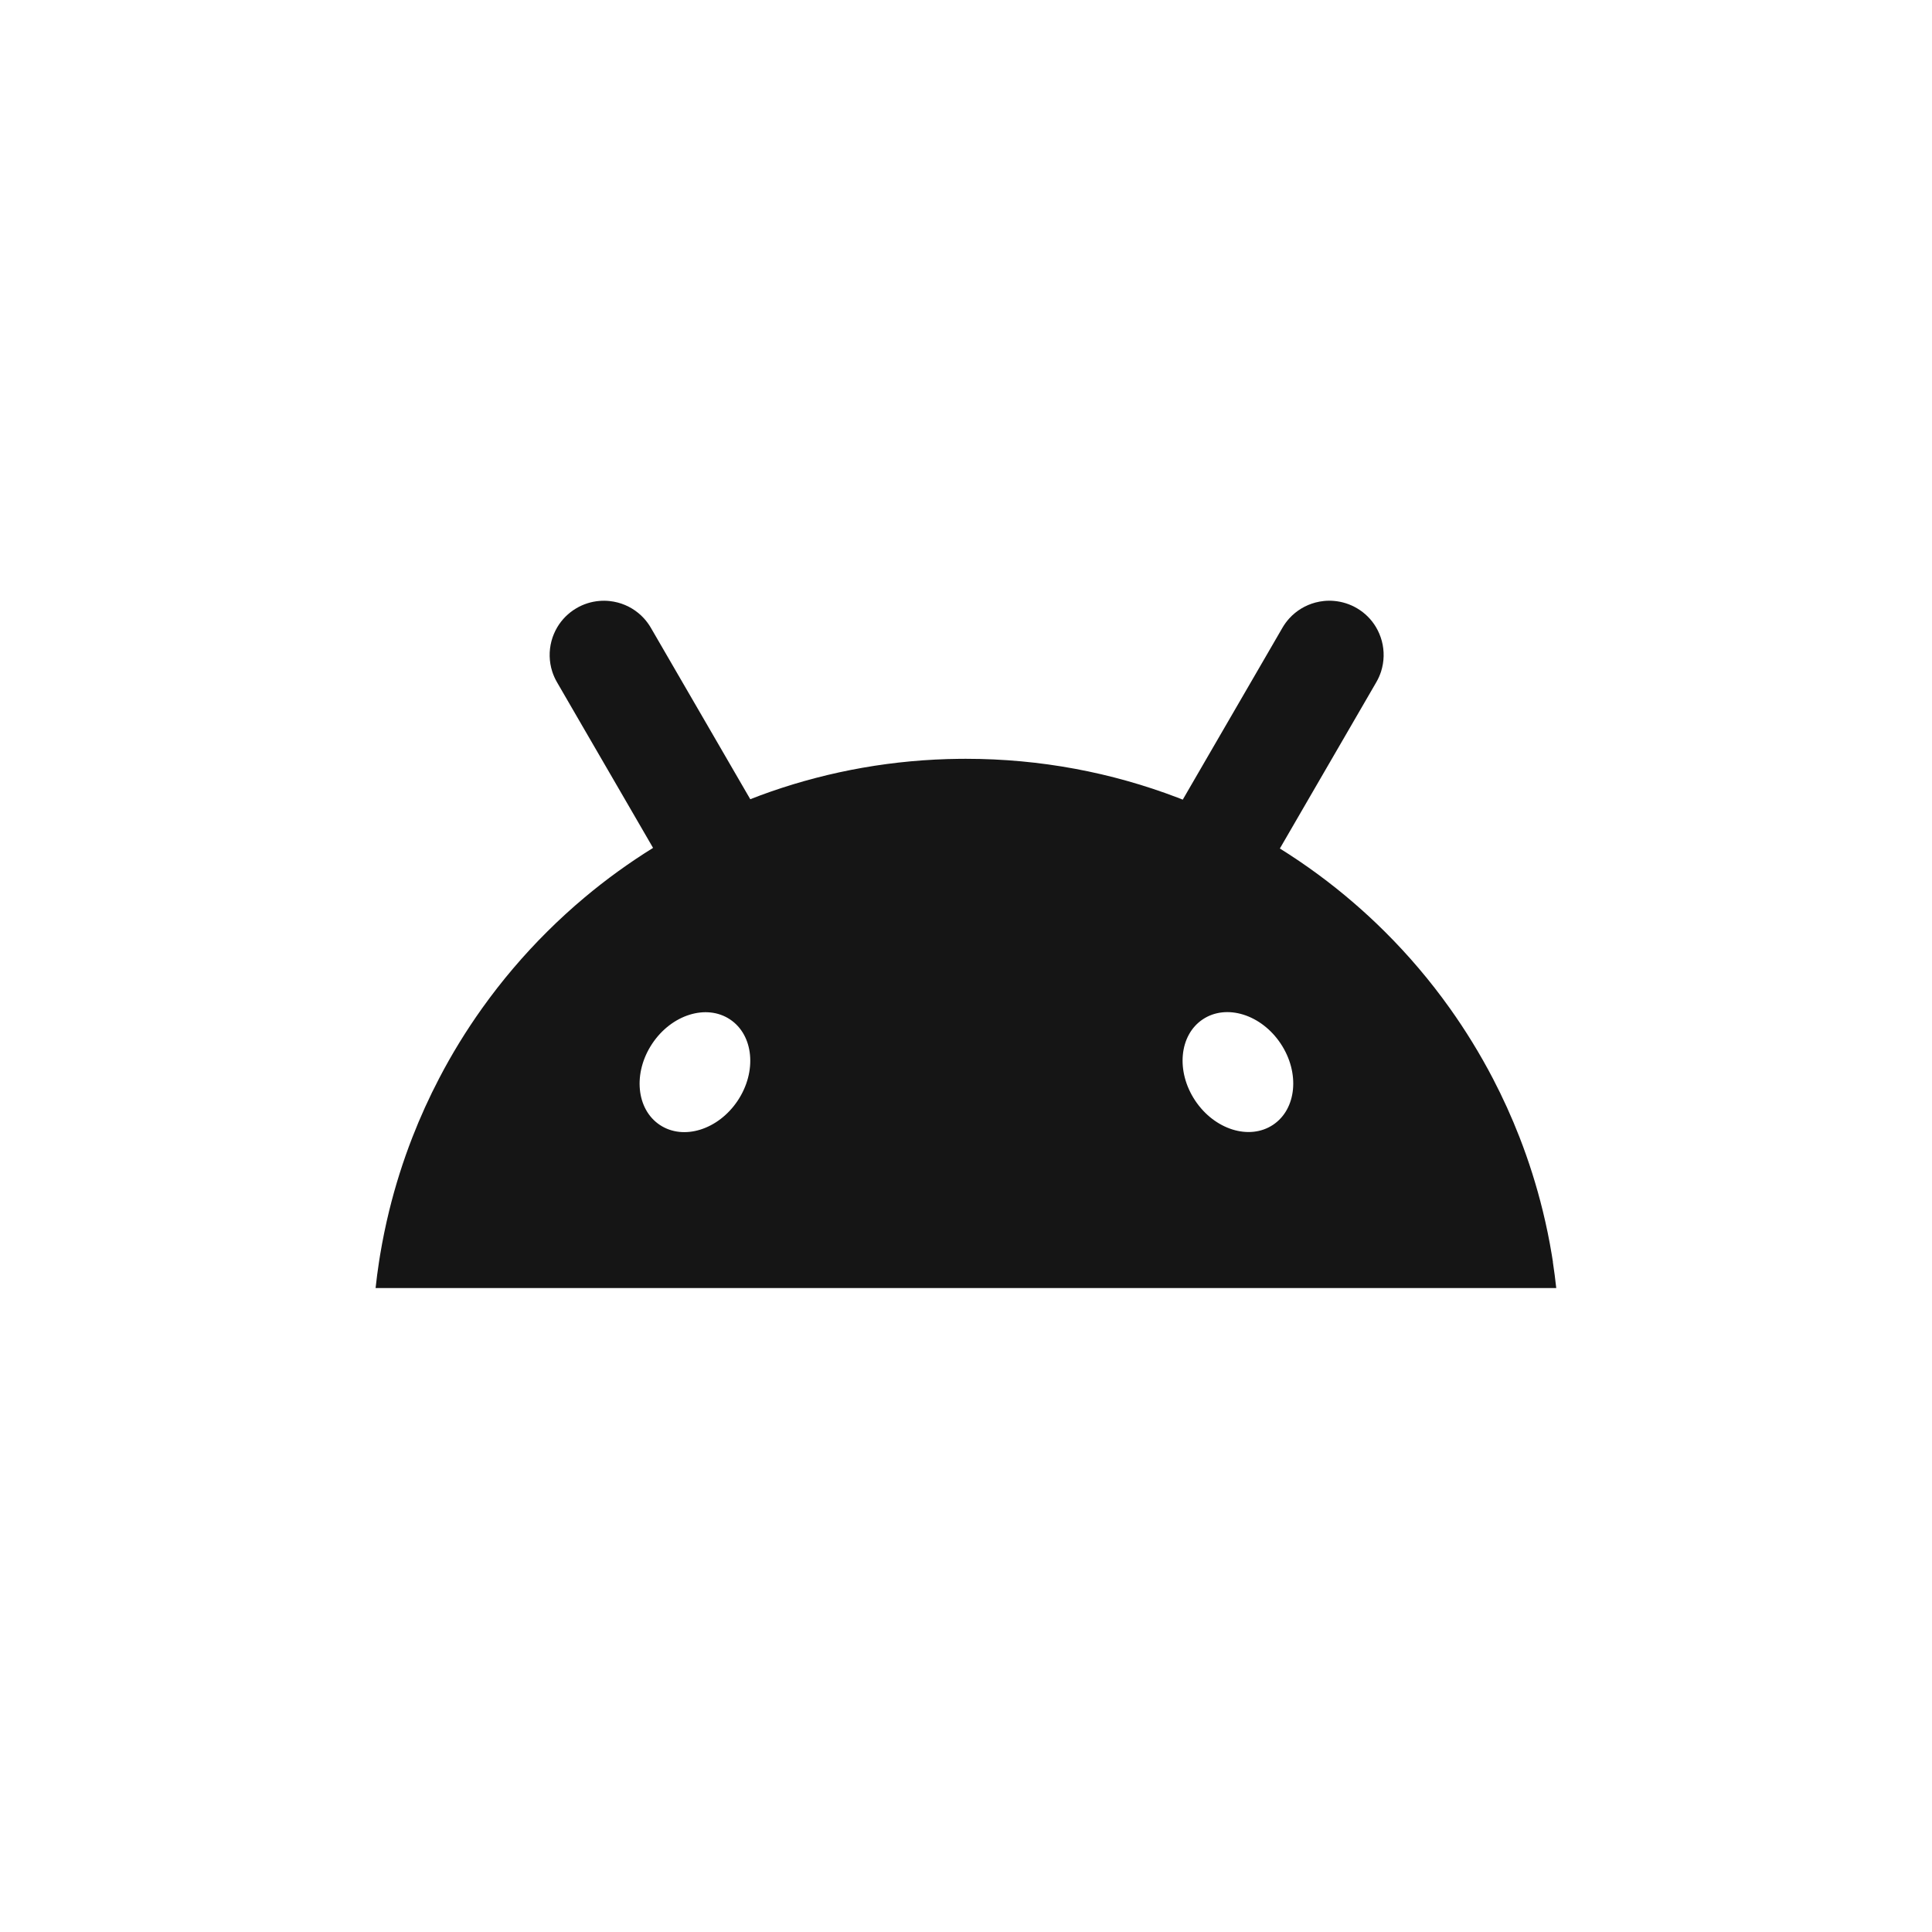 <svg width="144" height="144" viewBox="0 0 144 144" fill="none" xmlns="http://www.w3.org/2000/svg">
<path fill-rule="evenodd" clip-rule="evenodd" d="M115.747 94.062C115.719 93.882 115.691 93.704 115.661 93.526C115.479 92.421 115.254 91.33 114.99 90.254C114.529 88.374 113.948 86.538 113.256 84.761C112.67 83.256 112.004 81.791 111.264 80.372C110.312 78.55 109.238 76.8 108.052 75.137C106.599 73.098 104.976 71.188 103.203 69.427C102.459 68.687 101.689 67.974 100.894 67.29C99.172 65.804 97.332 64.451 95.394 63.242C95.403 63.228 95.41 63.214 95.418 63.2C95.424 63.19 95.429 63.181 95.435 63.171C95.438 63.166 95.441 63.161 95.444 63.156C95.884 62.395 96.325 61.636 96.766 60.876L96.778 60.855C97.221 60.09 97.665 59.325 98.109 58.559L100.713 54.07C101.337 52.996 101.961 51.919 102.583 50.845C102.731 50.59 102.847 50.327 102.935 50.056C103.177 49.304 103.188 48.513 102.993 47.777C102.943 47.595 102.883 47.417 102.81 47.243C102.737 47.07 102.652 46.9 102.555 46.737C102.223 46.18 101.749 45.695 101.153 45.342C100.626 45.029 100.036 44.842 99.431 44.789C99.178 44.767 98.923 44.769 98.67 44.795C98.46 44.816 98.252 44.855 98.046 44.909C97.311 45.104 96.629 45.507 96.097 46.09C95.907 46.3 95.735 46.532 95.587 46.787C94.963 47.861 94.339 48.937 93.718 50.011L91.113 54.501C90.669 55.267 90.225 56.033 89.78 56.799C89.336 57.565 88.891 58.331 88.448 59.097L88.334 59.294C88.274 59.396 88.215 59.498 88.156 59.601L88.046 59.558C87.949 59.519 87.852 59.48 87.753 59.443C82.858 57.578 77.548 56.557 71.997 56.557C71.845 56.557 71.695 56.557 71.543 56.559C66.607 56.608 61.864 57.466 57.441 59.005C56.929 59.183 56.423 59.372 55.921 59.569L55.649 59.1C55.2 58.324 54.75 57.548 54.3 56.773C53.861 56.017 53.422 55.26 52.984 54.503L50.379 50.013C49.755 48.939 49.131 47.863 48.51 46.789C48.361 46.534 48.19 46.302 47.999 46.092C47.468 45.509 46.786 45.106 46.05 44.911C45.844 44.857 45.636 44.819 45.426 44.797C45.173 44.771 44.918 44.769 44.665 44.791C44.061 44.842 43.471 45.029 42.944 45.344C42.348 45.698 41.876 46.182 41.541 46.74C41.445 46.903 41.359 47.072 41.286 47.246C41.214 47.419 41.151 47.597 41.104 47.779C40.909 48.515 40.92 49.306 41.162 50.058C41.25 50.329 41.366 50.592 41.514 50.847C42.138 51.922 42.761 52.998 43.383 54.072L45.988 58.561C46.432 59.328 46.876 60.093 47.32 60.858C47.764 61.624 48.209 62.392 48.653 63.158L48.663 63.177L48.675 63.197C46.884 64.309 45.18 65.542 43.572 66.891C42.609 67.699 41.681 68.546 40.791 69.432C39.02 71.192 37.397 73.102 35.941 75.141C34.754 76.805 33.679 78.552 32.73 80.377C31.99 81.796 31.323 83.26 30.738 84.765C30.045 86.543 29.464 88.378 29.003 90.258C28.74 91.335 28.517 92.424 28.332 93.53C28.306 93.686 28.281 93.844 28.257 94.001L28.247 94.066C28.148 94.707 28.064 95.352 27.994 96.002H115.994C115.923 95.352 115.839 94.707 115.741 94.066L115.747 94.062ZM94.884 83.838C96.644 82.667 96.9 79.957 95.455 77.785C94.01 75.613 91.412 74.802 89.651 75.974C87.89 77.145 87.634 79.856 89.079 82.028C90.525 84.199 93.123 85.01 94.884 83.838ZM54.413 75.982C56.174 77.153 56.43 79.864 54.985 82.035C53.539 84.207 50.941 85.018 49.18 83.846C47.419 82.675 47.164 79.965 48.609 77.793C50.054 75.621 52.653 74.81 54.413 75.982Z" fill="#151515"/>
</svg>
